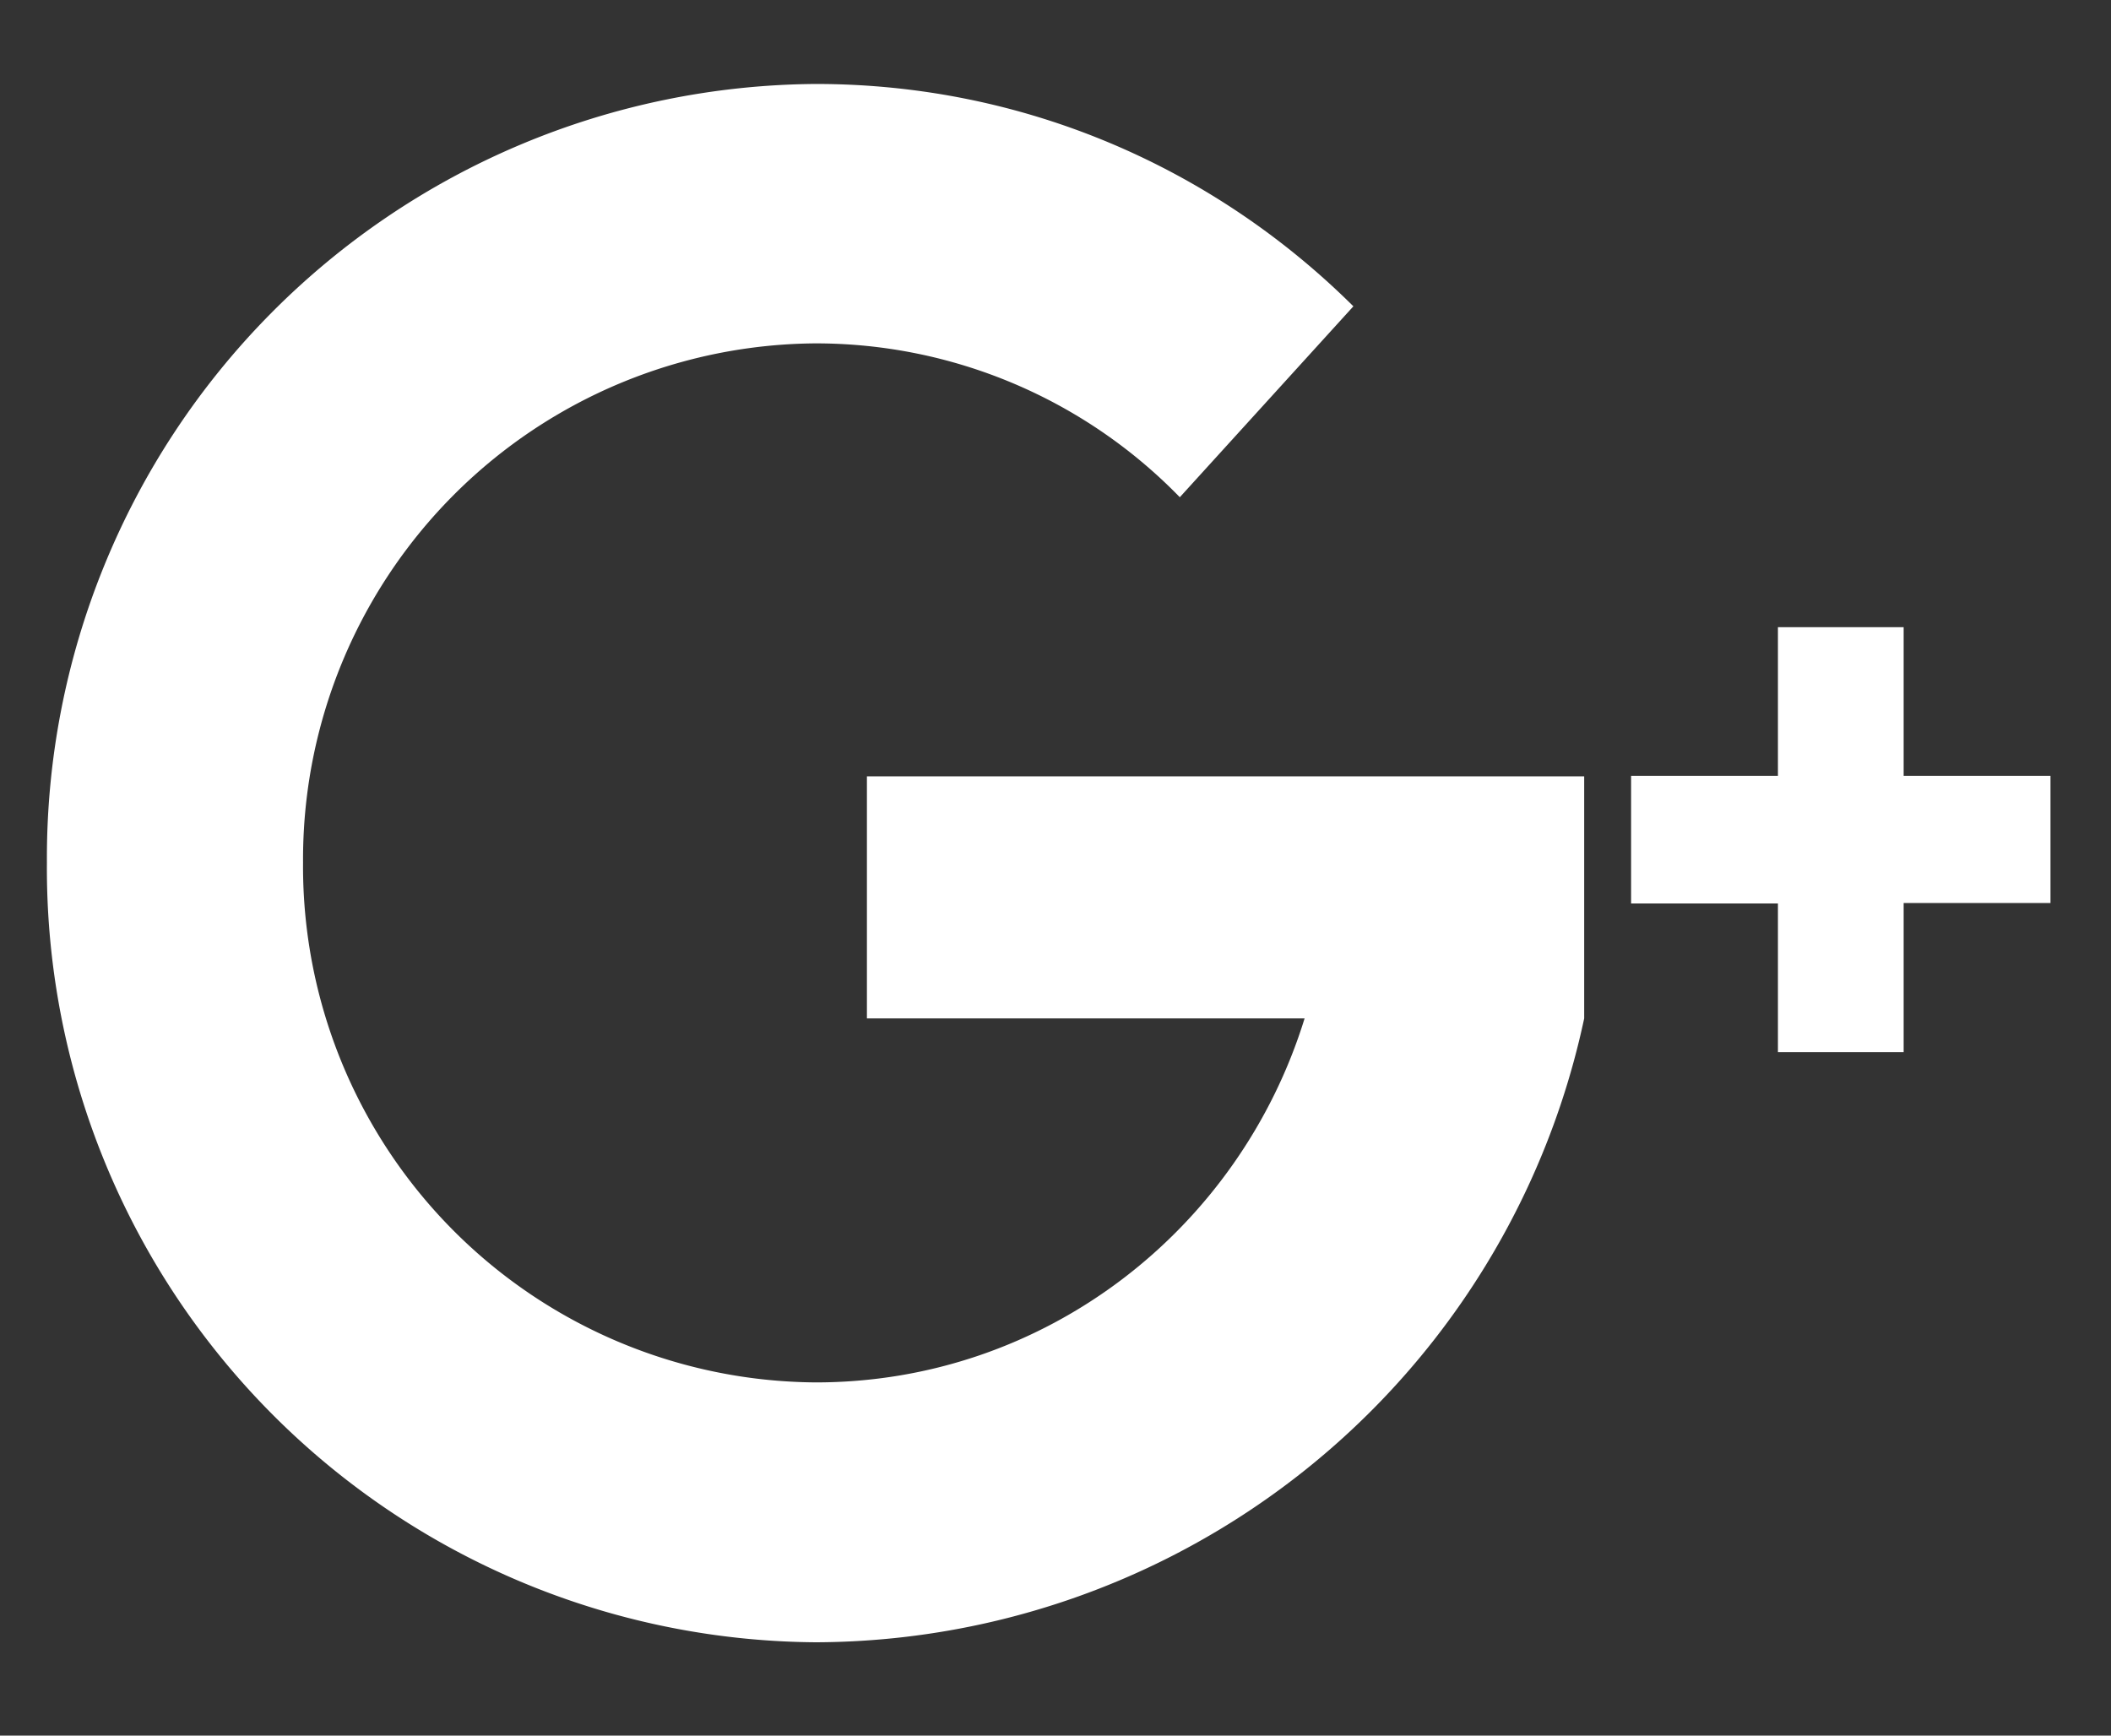 <svg xmlns="http://www.w3.org/2000/svg" xmlns:xlink="http://www.w3.org/1999/xlink" width="22.5" height="18.5" viewBox="0 0 45 37"><rect x="0" y="0" width="45" height="37" fill="#333333" stroke="none"/><defs><path id="8dmja" d="M208.77 1065.55v5.16a16.8 16.8 0 0 1-16.38 13.3 16.5 16.5 0 0 1-16.39-16.62 16.5 16.5 0 0 1 16.39-16.6c4.46 0 8.5 1.8 11.46 4.74l-3.7 4.07a10.82 10.82 0 0 0-7.76-3.28 11 11 0 0 0-10.93 11.07 11 11 0 0 0 10.93 11.08c4.89 0 9.03-3.26 10.42-7.76h-9.33v-5.16zm9.94 2.7h-3.13v3.18h-2.68v-3.17h-3.13v-2.72h3.13v-3.17h2.68v3.17h3.13z"/></defs><g><g transform="translate(-175 -1049)"><use fill="#fff" xlink:href="#8dmja"/></g></g></svg>